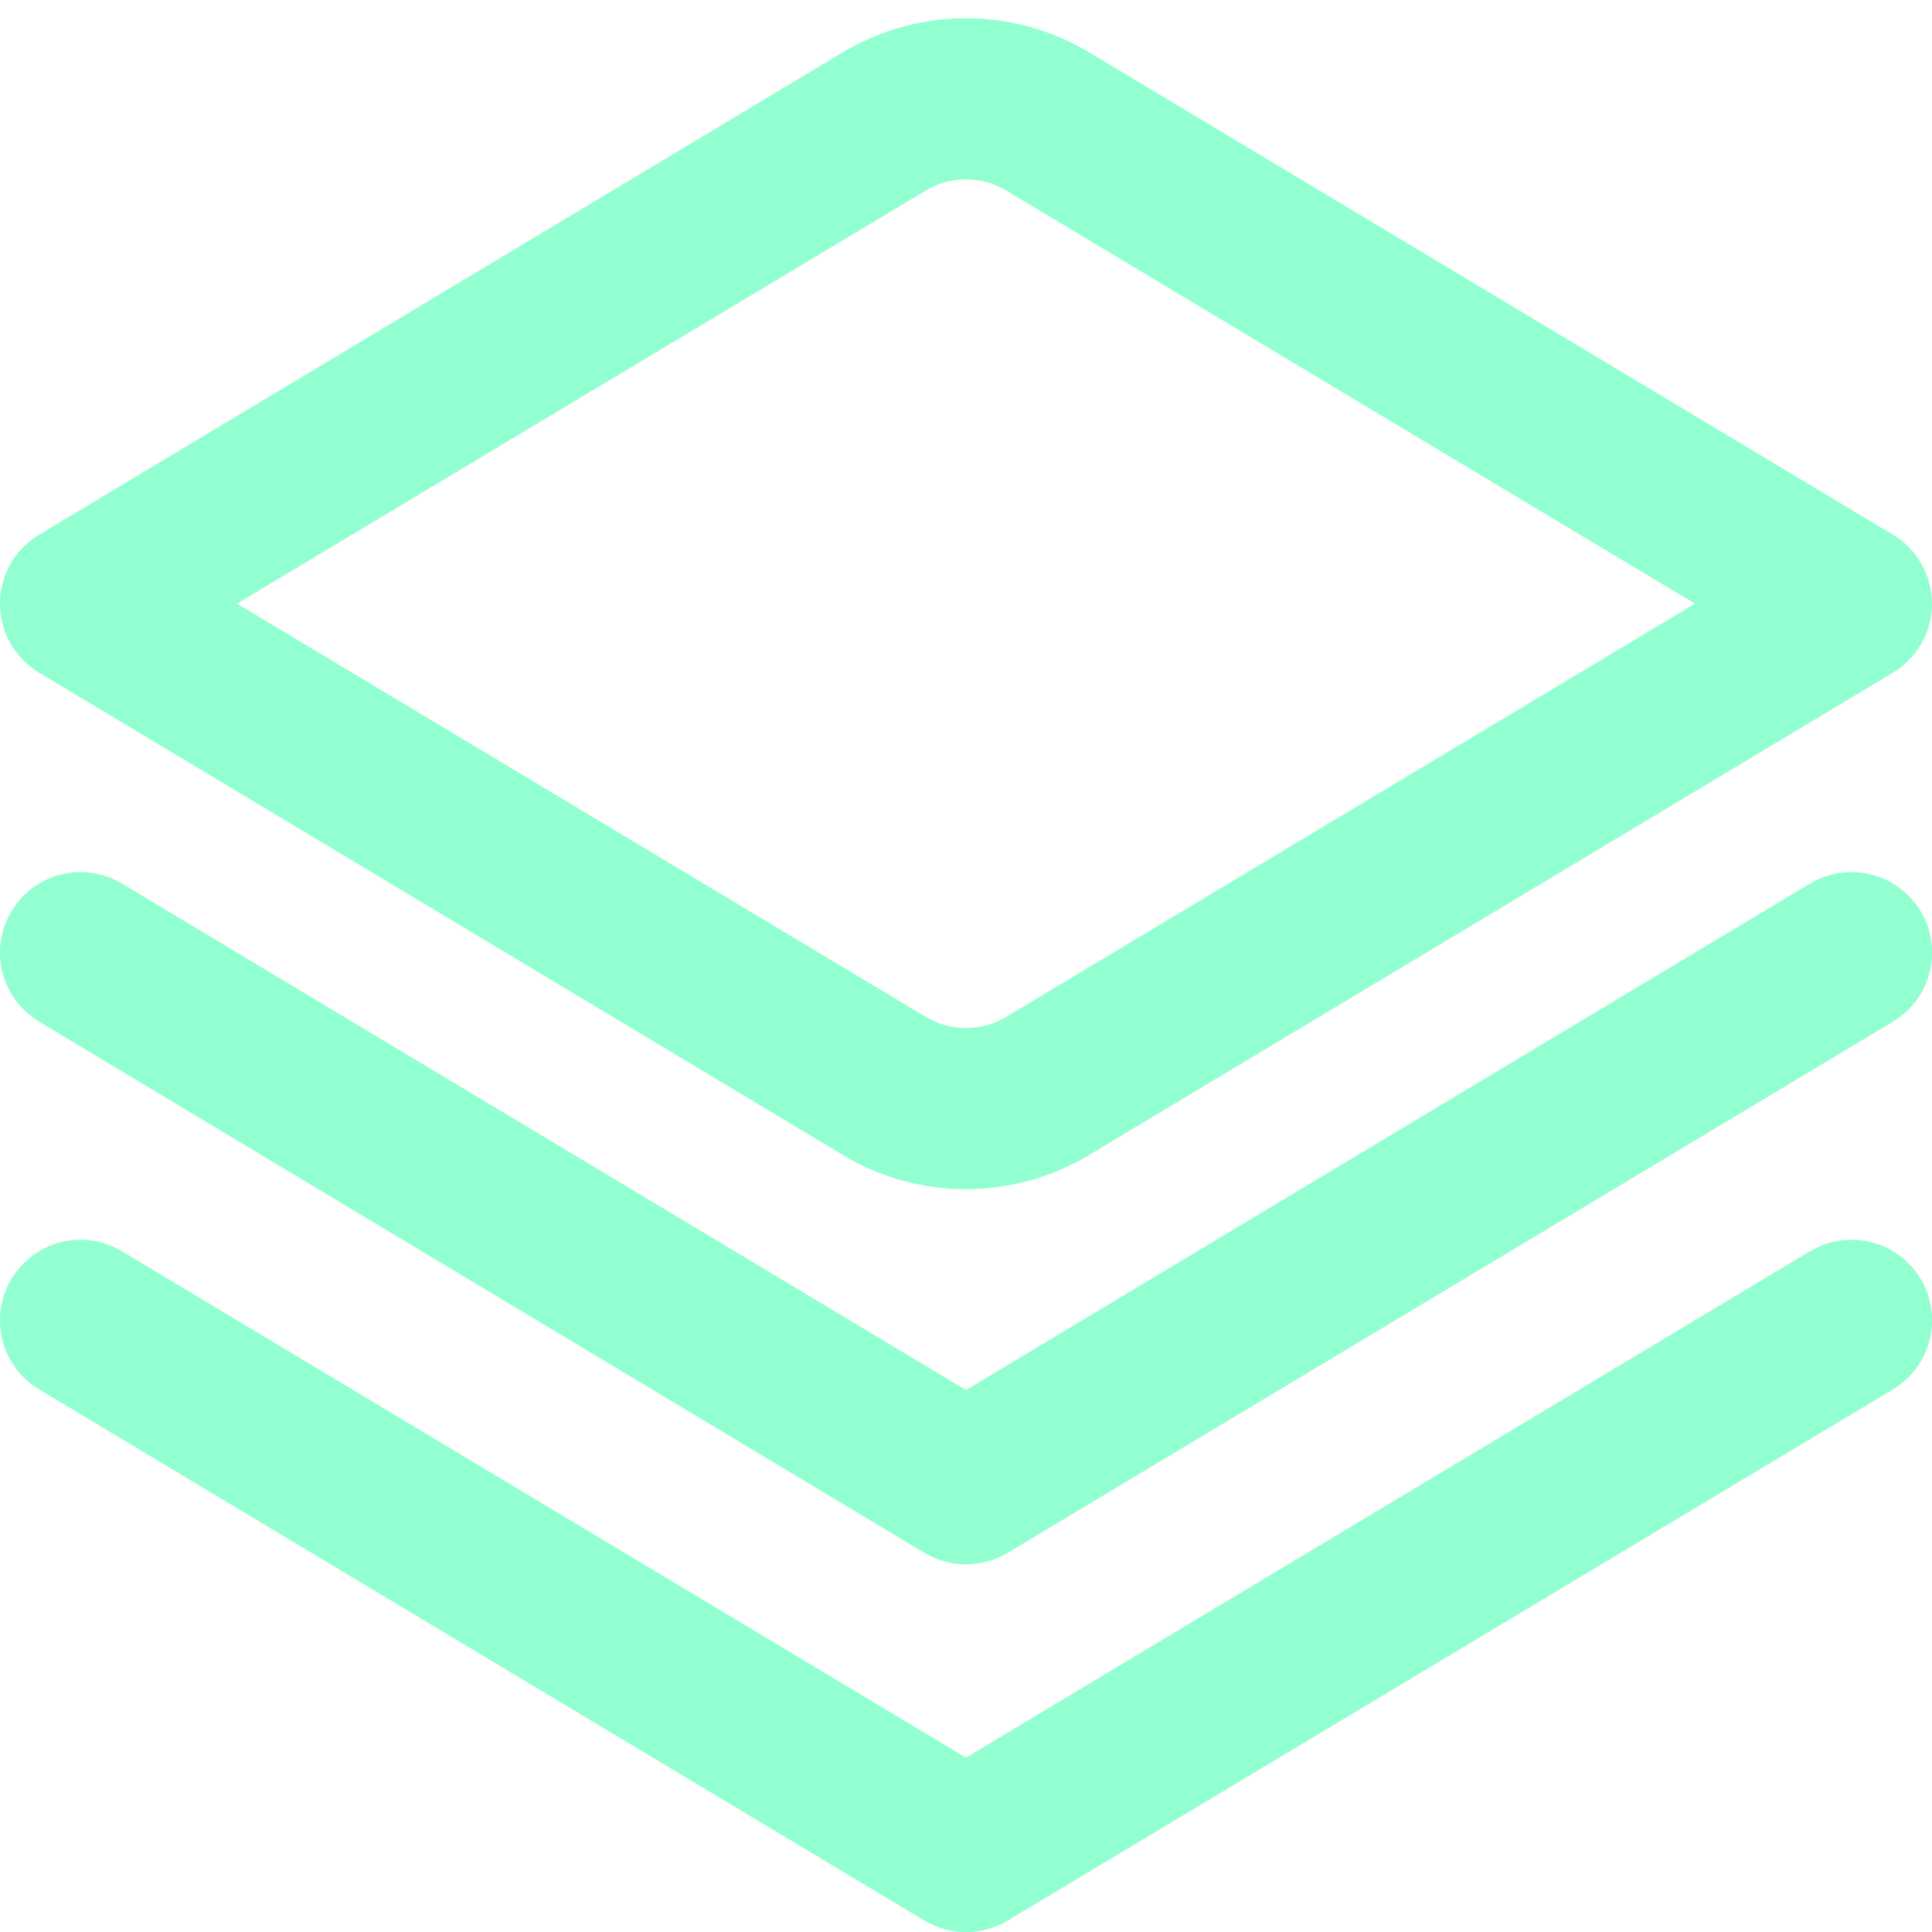 <svg width="18" height="18" viewBox="0 0 18 18" fill="none" xmlns="http://www.w3.org/2000/svg">
<g clip-path="url(#clip0_1214_29266)">
<path d="M16.863 8.232L9 12.951L1.136 8.232C0.965 8.13 0.761 8.099 0.568 8.147C0.375 8.196 0.209 8.319 0.107 8.489C0.005 8.66 -0.026 8.864 0.022 9.057C0.071 9.25 0.194 9.416 0.364 9.518L8.614 14.468C8.731 14.538 8.864 14.575 9 14.575C9.136 14.575 9.27 14.538 9.387 14.468L17.637 9.518C17.807 9.416 17.93 9.25 17.978 9.057C18.027 8.864 17.996 8.66 17.894 8.489C17.791 8.319 17.626 8.196 17.433 8.147C17.24 8.099 17.035 8.13 16.865 8.232H16.863Z" fill="#91FFCF"/>
<path d="M16.863 11.658L9 16.376L1.136 11.658C1.051 11.607 0.958 11.573 0.86 11.559C0.763 11.544 0.664 11.549 0.568 11.573C0.473 11.597 0.383 11.639 0.304 11.698C0.224 11.757 0.158 11.831 0.107 11.915C0.056 11.999 0.023 12.093 0.008 12.19C-0.006 12.288 -0.001 12.387 0.022 12.483C0.071 12.676 0.194 12.842 0.364 12.944L8.614 17.894C8.731 17.964 8.864 18.001 9 18.001C9.136 18.001 9.27 17.964 9.387 17.894L17.637 12.944C17.807 12.842 17.93 12.676 17.978 12.483C18.027 12.29 17.996 12.085 17.894 11.915C17.791 11.744 17.626 11.621 17.433 11.573C17.24 11.525 17.035 11.555 16.865 11.658H16.863Z" fill="#91FFCF"/>
<path d="M9 11.079C8.595 11.079 8.198 10.969 7.852 10.76L0.364 6.267C0.253 6.2 0.161 6.106 0.097 5.994C0.033 5.881 0 5.754 0 5.624C0 5.495 0.033 5.368 0.097 5.255C0.161 5.142 0.253 5.048 0.364 4.982L7.852 0.488C8.198 0.28 8.595 0.17 9 0.17C9.404 0.17 9.801 0.28 10.148 0.488L17.636 4.982C17.747 5.048 17.839 5.142 17.902 5.255C17.966 5.368 18 5.495 18 5.624C18 5.754 17.966 5.881 17.902 5.994C17.839 6.106 17.747 6.2 17.636 6.267L10.148 10.76C9.801 10.969 9.404 11.079 9 11.079ZM2.208 5.624L8.625 9.474C8.738 9.542 8.868 9.578 9 9.578C9.132 9.578 9.261 9.542 9.375 9.474L15.792 5.624L9.375 1.775C9.261 1.707 9.132 1.671 9 1.671C8.868 1.671 8.738 1.707 8.625 1.775L2.208 5.624Z" fill="#91FFCF"/>
</g>
<defs>
<clipPath id="clip0_1214_29266">
<rect width="18" height="18" fill="white"/>
</clipPath>
</defs>
</svg>
